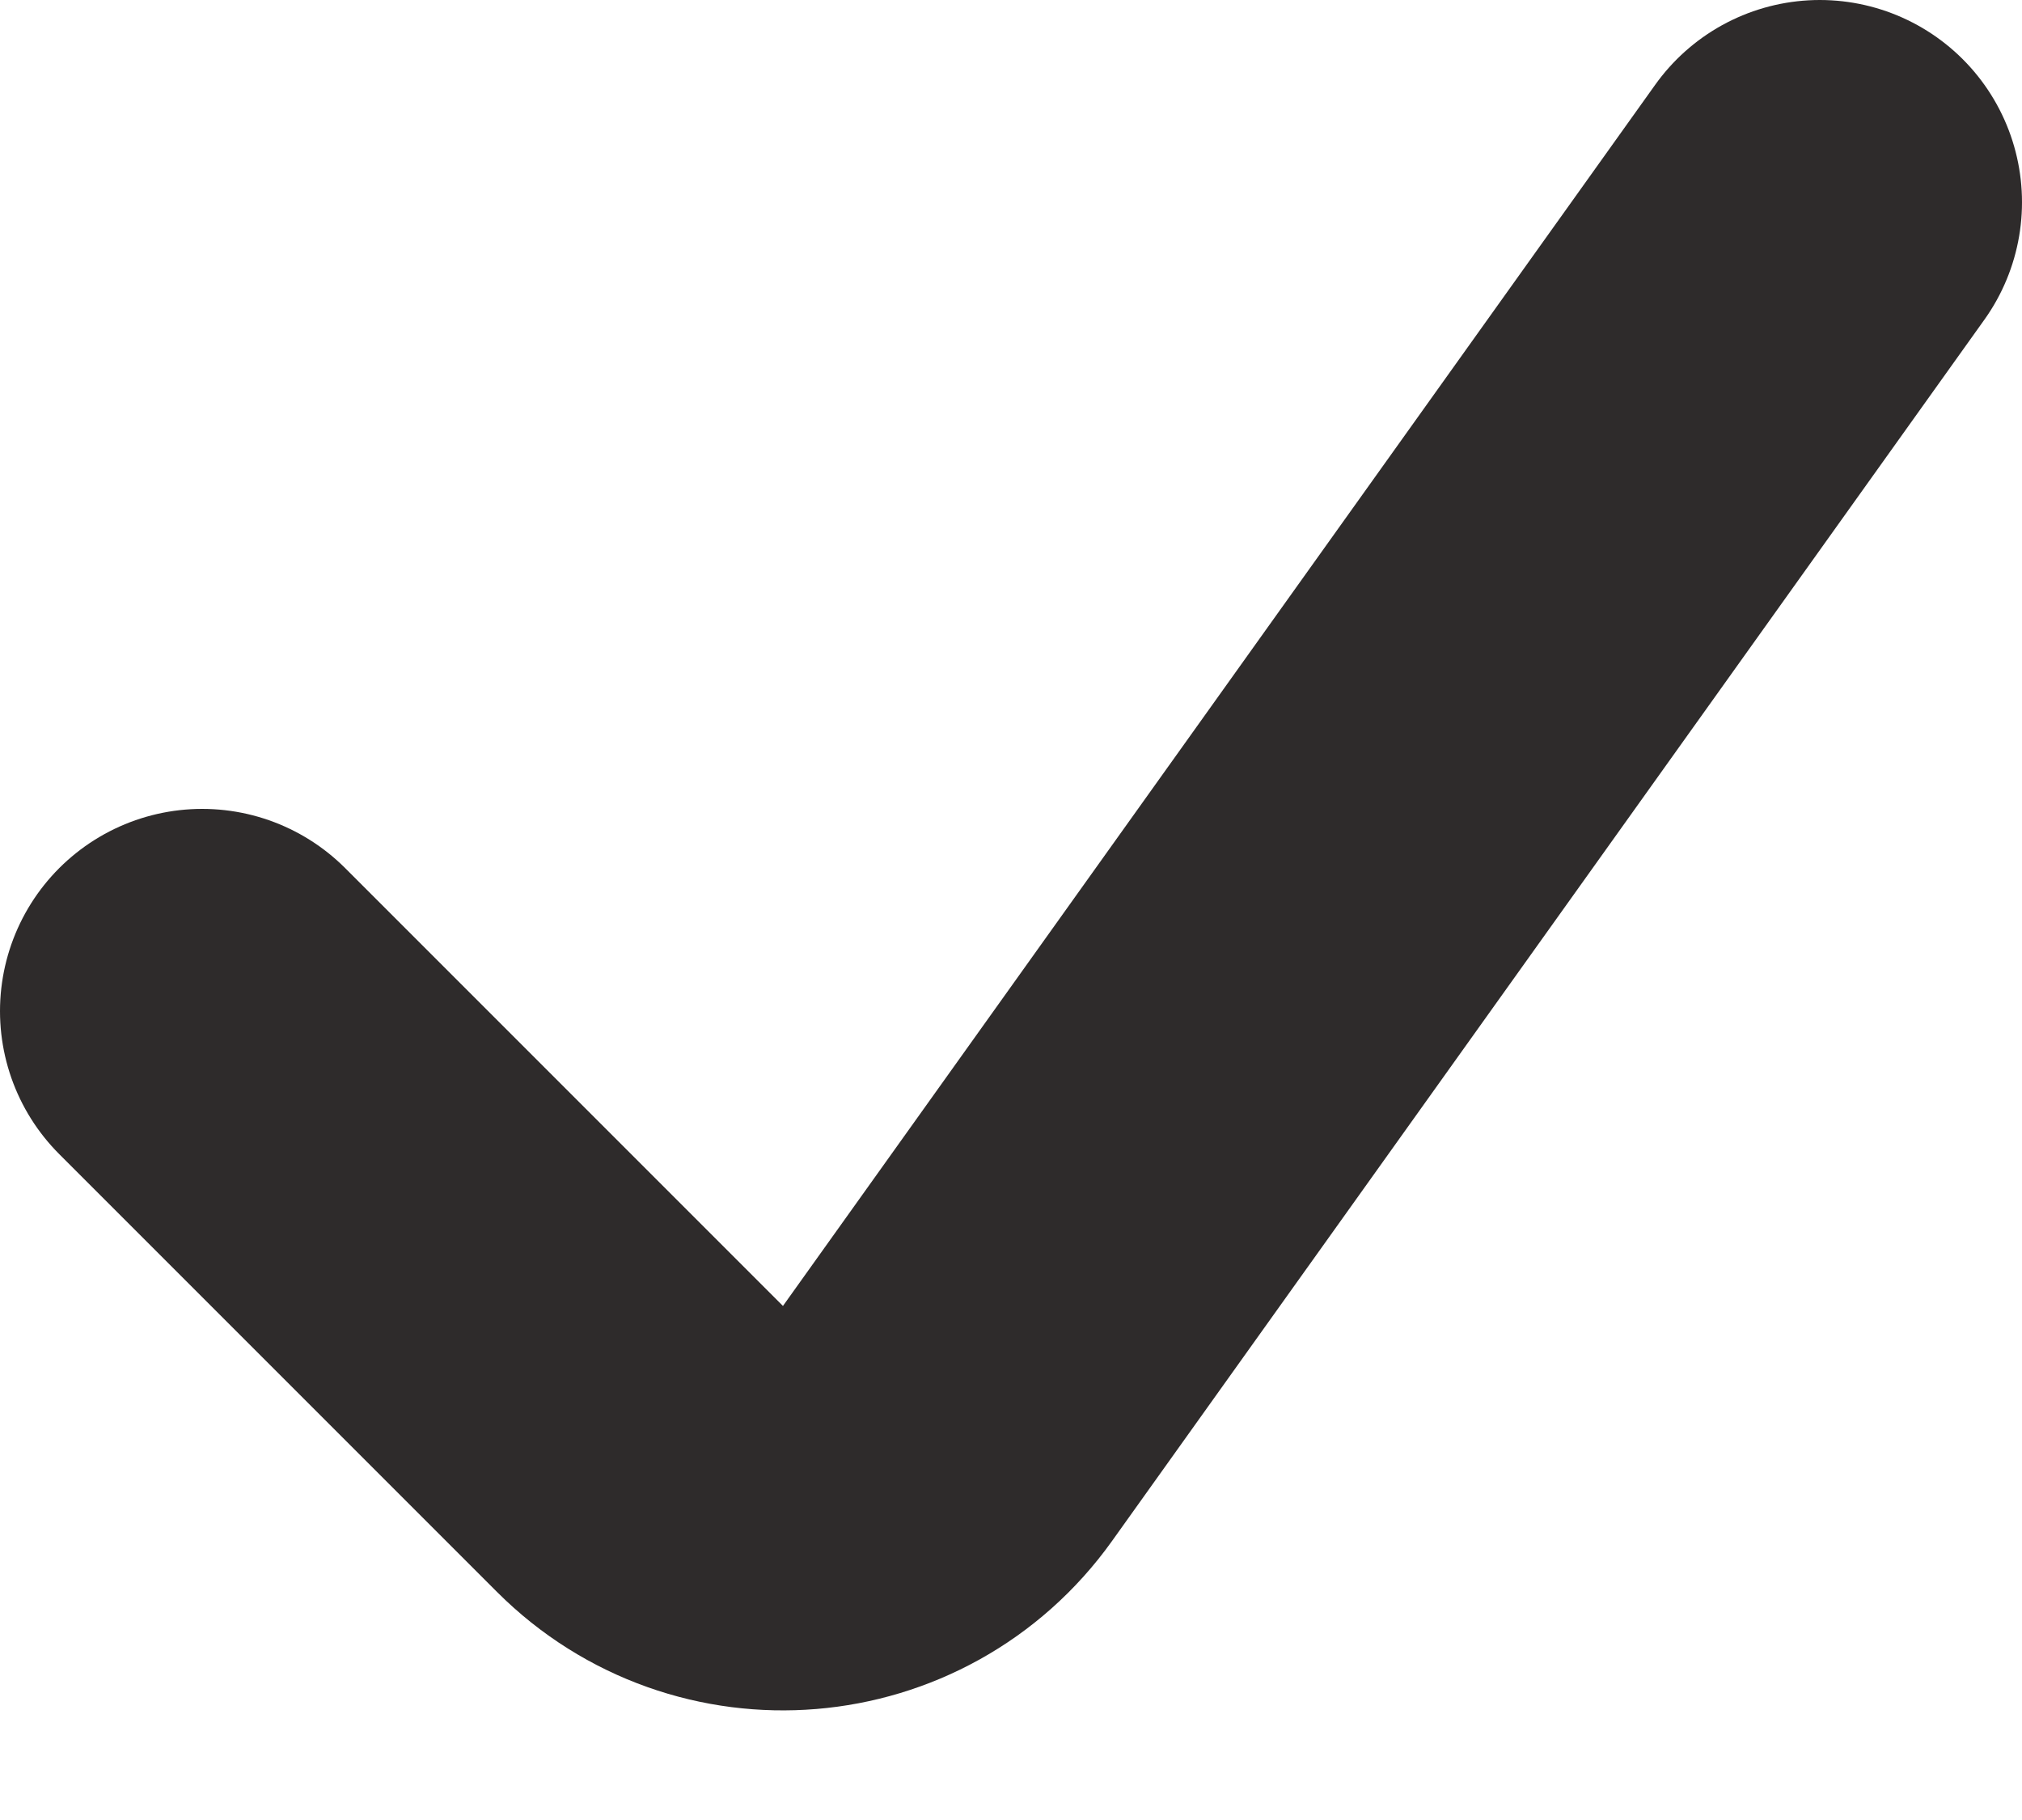 <svg width="10" height="9" viewBox="0 0 10 9" fill="none" xmlns="http://www.w3.org/2000/svg">
<path d="M1 5L3.165 7.165C3.602 7.602 4.327 7.542 4.686 7.039L9 1" stroke="#2E2B2B" stroke-width="2" stroke-linecap="round"/>
</svg>

